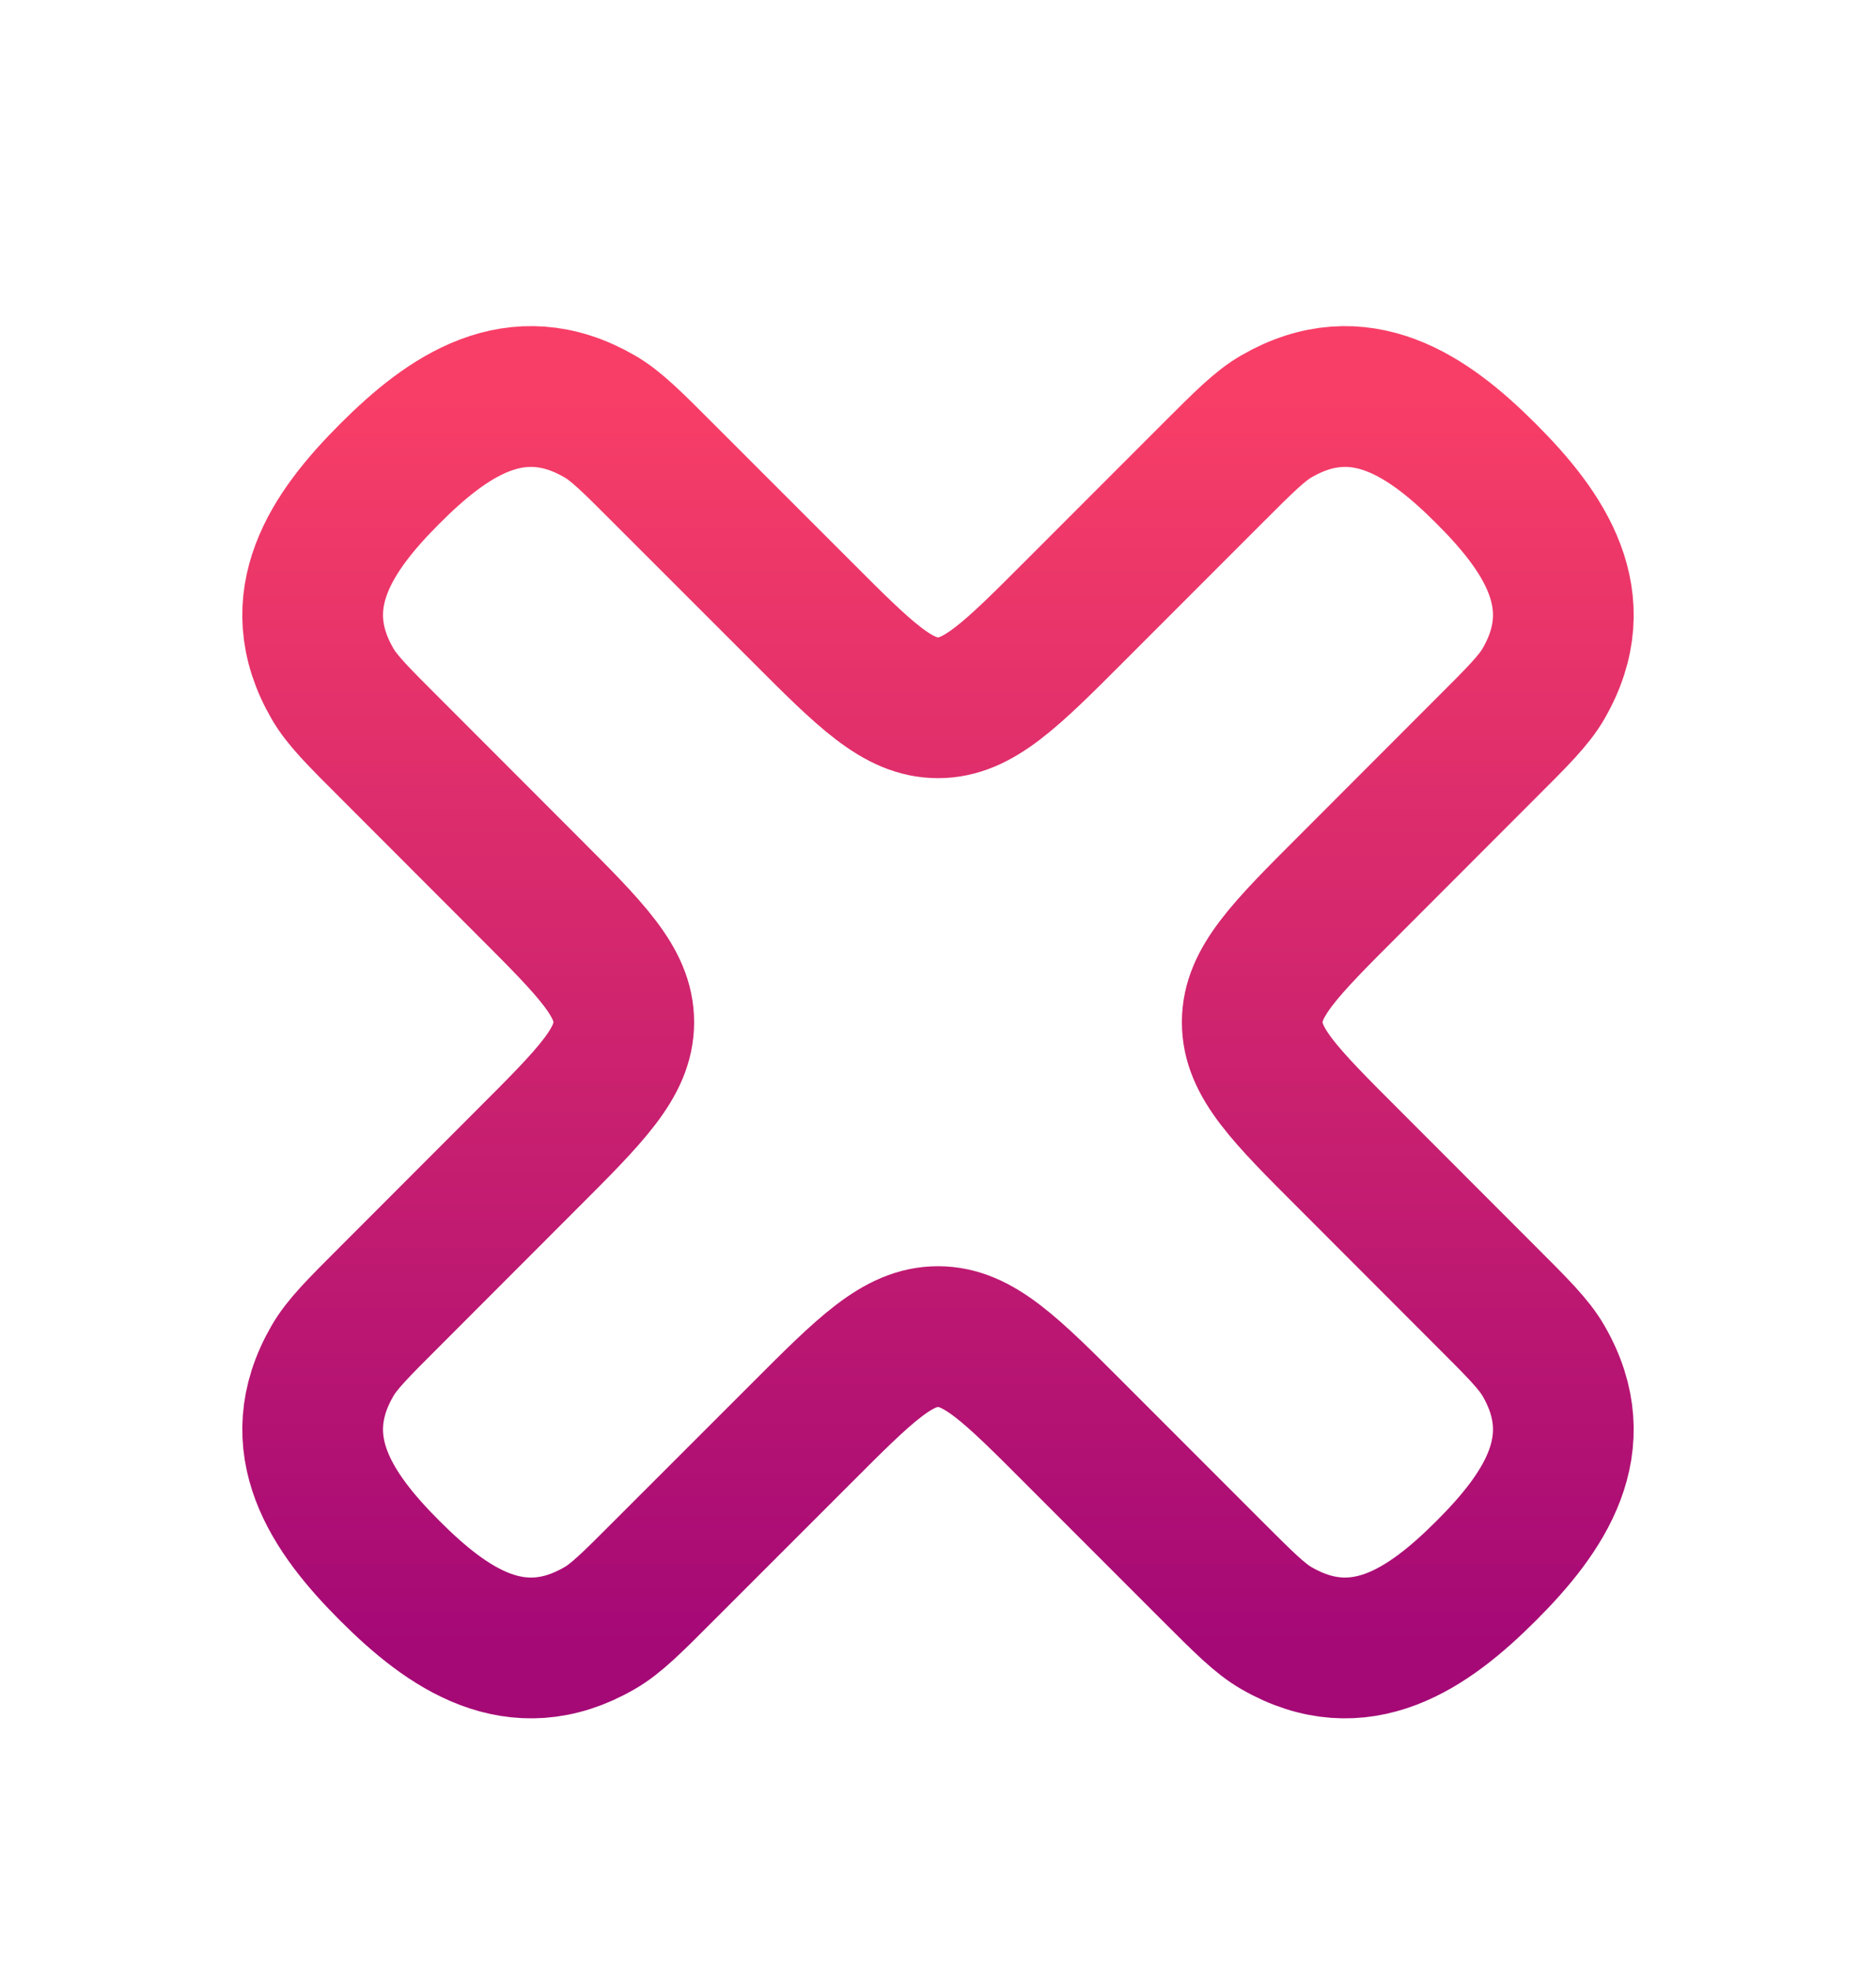 <svg width="20" height="21" viewBox="0 0 20 21" fill="none" xmlns="http://www.w3.org/2000/svg">
<path d="M8.539 6.508C9.227 7.197 9.572 7.541 10 7.541C10.428 7.541 10.773 7.197 11.461 6.508L12.922 5.047C13.262 4.707 13.432 4.537 13.608 4.436C14.497 3.922 15.229 4.431 15.844 5.047C16.46 5.662 16.969 6.395 16.456 7.283C16.354 7.46 16.184 7.63 15.844 7.969L14.383 9.431C13.694 10.119 13.35 10.464 13.35 10.891C13.35 11.32 13.694 11.664 14.383 12.352L15.844 13.814C16.184 14.153 16.354 14.323 16.456 14.5C16.969 15.388 16.46 16.121 15.844 16.736C15.229 17.351 14.497 17.861 13.608 17.347C13.432 17.246 13.262 17.076 12.922 16.736L11.461 15.275C10.773 14.586 10.428 14.241 10 14.241C9.572 14.241 9.227 14.586 8.539 15.275L7.077 16.736C6.738 17.076 6.568 17.246 6.392 17.347C5.503 17.861 4.771 17.351 4.156 16.736C3.54 16.121 3.031 15.388 3.544 14.5C3.646 14.323 3.816 14.153 4.156 13.814L5.617 12.352C6.306 11.664 6.65 11.319 6.65 10.891C6.65 10.463 6.305 10.119 5.617 9.431L4.156 7.969C3.816 7.63 3.646 7.46 3.544 7.283C3.031 6.395 3.54 5.662 4.156 5.047C4.771 4.431 5.503 3.922 6.392 4.436C6.568 4.537 6.738 4.707 7.077 5.047L8.539 6.508Z" stroke="url(#paint0_linear_998_658)" stroke-width="1.5" stroke-linecap="round" stroke-linejoin="round"/>
<defs>
<linearGradient id="paint0_linear_998_658" x1="10" y1="4.225" x2="10" y2="17.558" gradientUnits="userSpaceOnUse">
<stop stop-color="#F83E67"/>
<stop offset="1" stop-color="#A50976"/>
</linearGradient>
</defs>
</svg>
